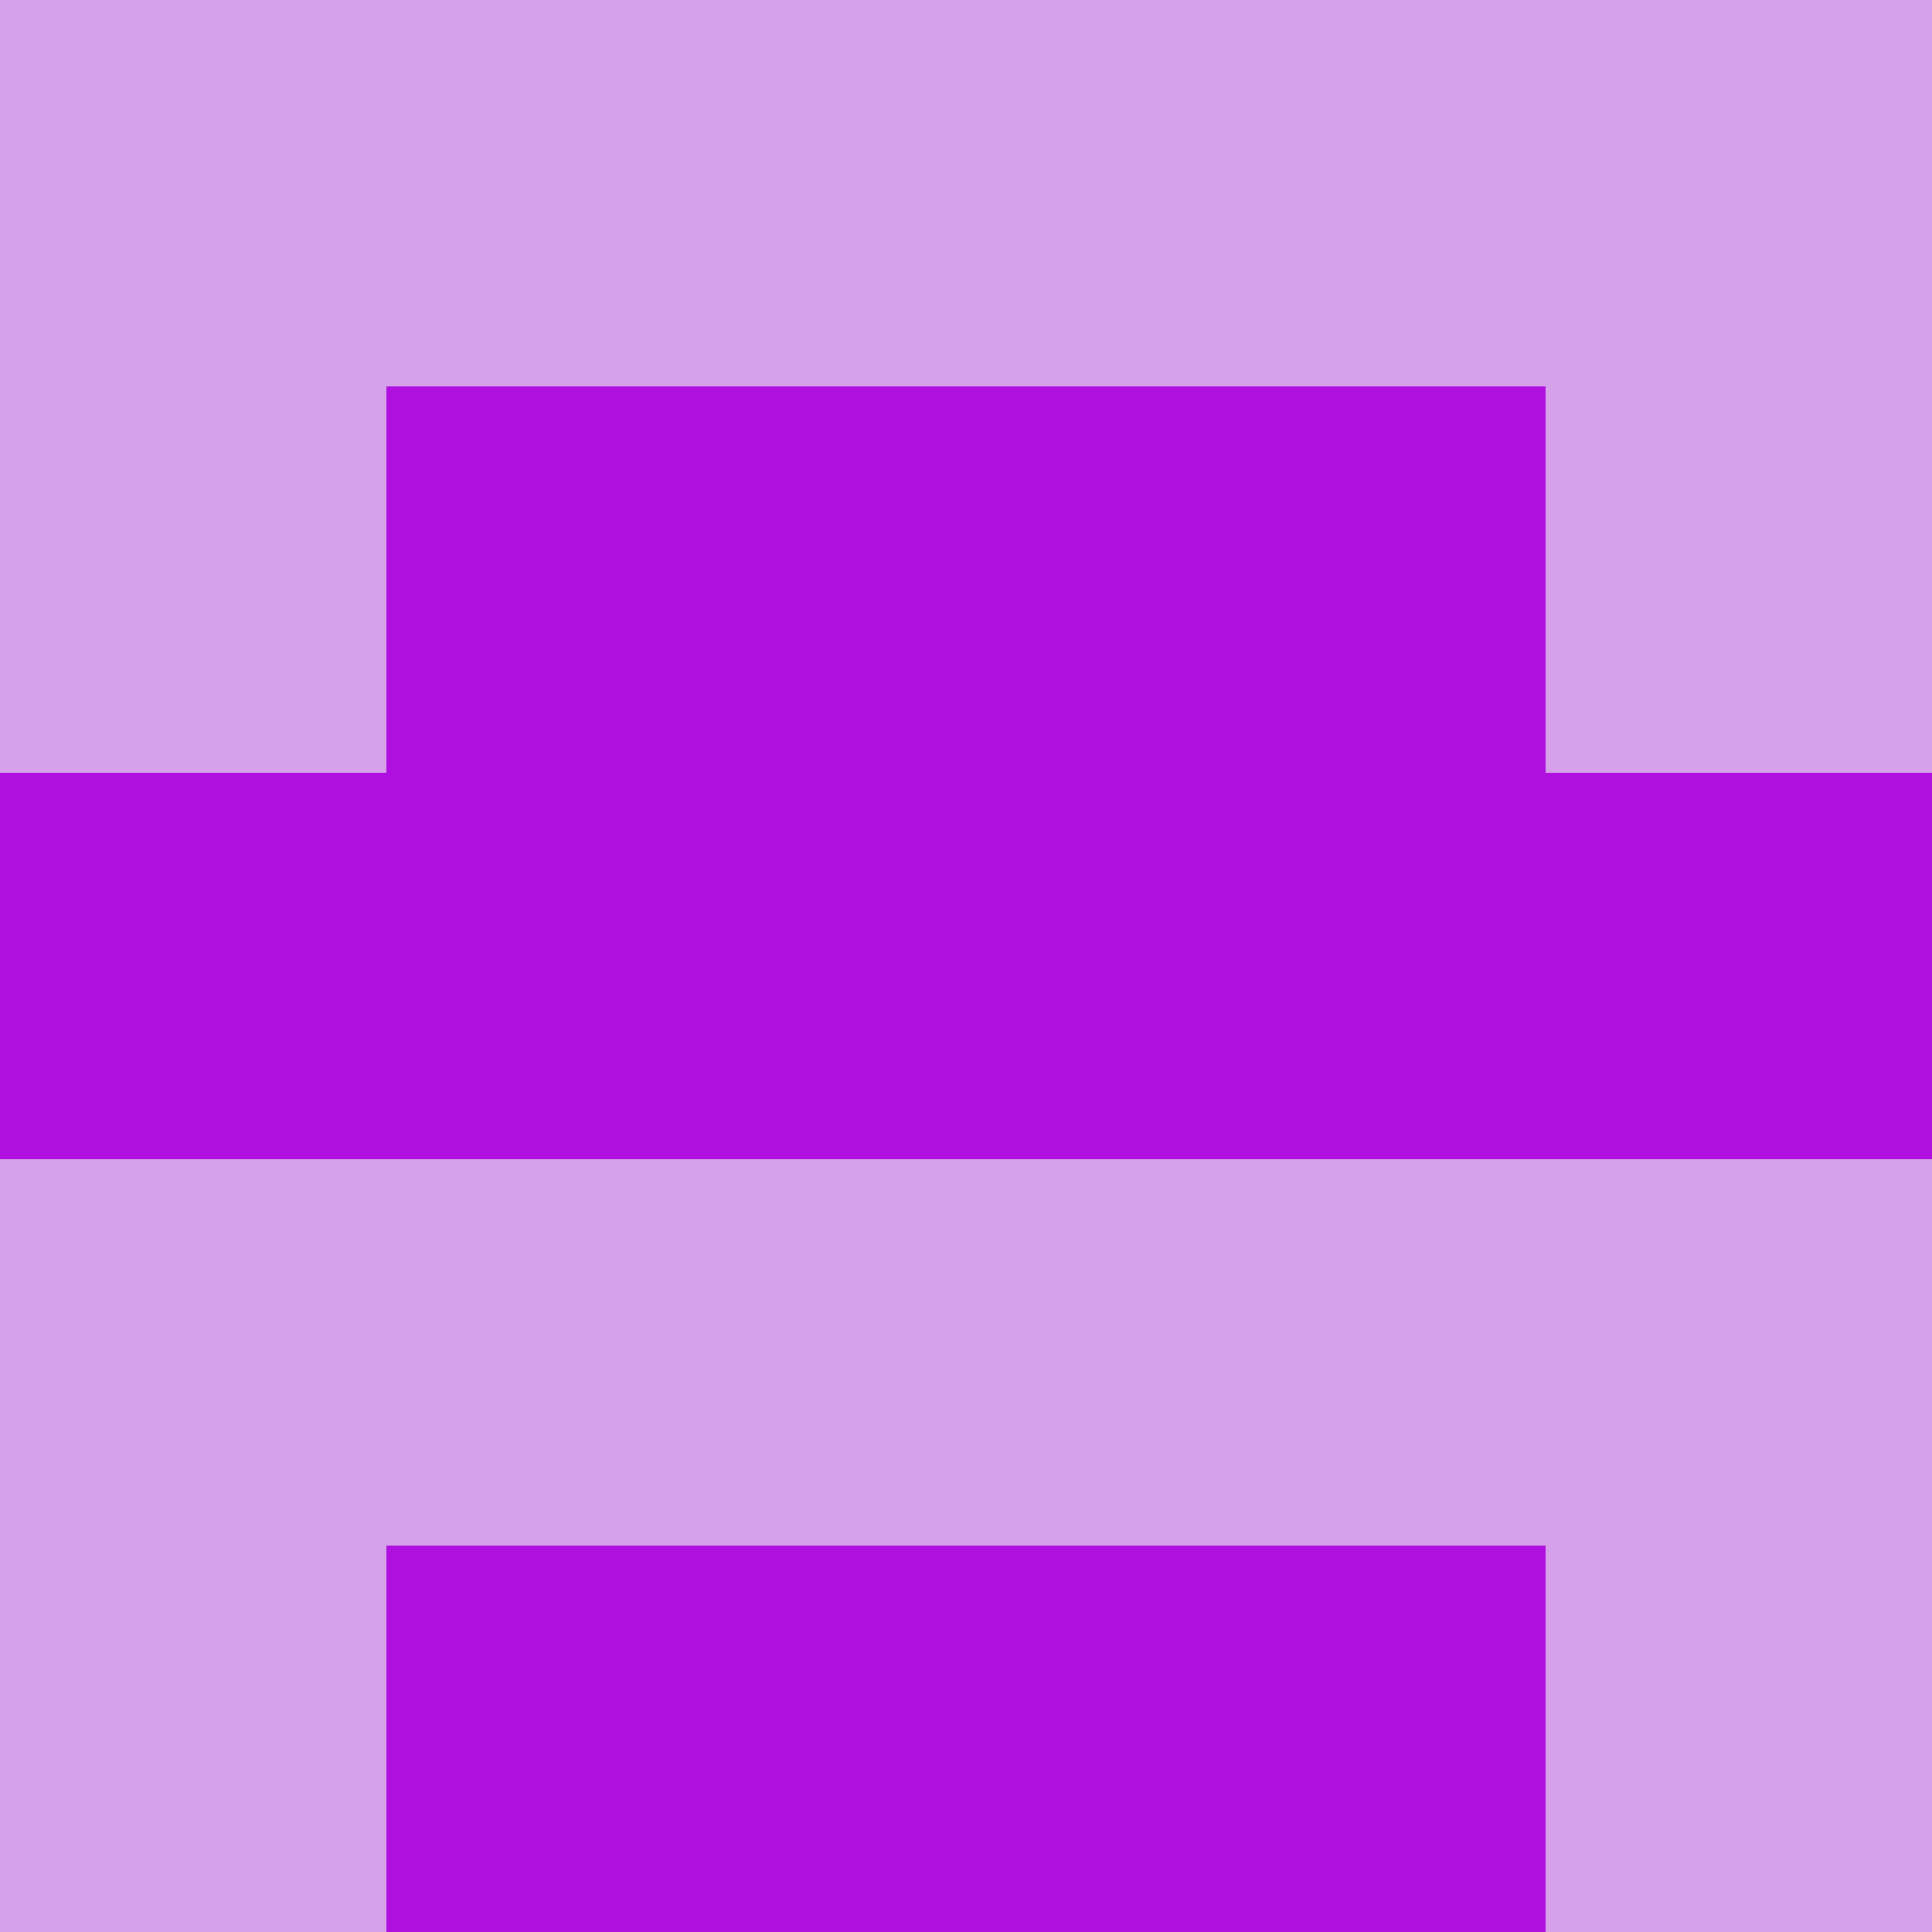 <?xml version="1.0" encoding="utf-8"?>
<!DOCTYPE svg PUBLIC "-//W3C//DTD SVG 20010904//EN"
        "http://www.w3.org/TR/2001/REC-SVG-20010904/DTD/svg10.dtd">
<svg viewBox="0 0 5 5" height="100" width="100" xml:lang="fr"
     xmlns="http://www.w3.org/2000/svg"
     xmlns:xlink="http://www.w3.org/1999/xlink">
            <rect x="0" y="0" height="1" width="1" fill="#D5A1E8"/>
        <rect x="4" y="0" height="1" width="1" fill="#D5A1E8"/>
        <rect x="1" y="0" height="1" width="1" fill="#D5A1E8"/>
        <rect x="3" y="0" height="1" width="1" fill="#D5A1E8"/>
        <rect x="2" y="0" height="1" width="1" fill="#D5A1E8"/>
                <rect x="0" y="1" height="1" width="1" fill="#D5A1E8"/>
        <rect x="4" y="1" height="1" width="1" fill="#D5A1E8"/>
        <rect x="1" y="1" height="1" width="1" fill="#AF10DF"/>
        <rect x="3" y="1" height="1" width="1" fill="#AF10DF"/>
        <rect x="2" y="1" height="1" width="1" fill="#AF10DF"/>
                <rect x="0" y="2" height="1" width="1" fill="#AF10DF"/>
        <rect x="4" y="2" height="1" width="1" fill="#AF10DF"/>
        <rect x="1" y="2" height="1" width="1" fill="#AF10DF"/>
        <rect x="3" y="2" height="1" width="1" fill="#AF10DF"/>
        <rect x="2" y="2" height="1" width="1" fill="#AF10DF"/>
                <rect x="0" y="3" height="1" width="1" fill="#D5A1E8"/>
        <rect x="4" y="3" height="1" width="1" fill="#D5A1E8"/>
        <rect x="1" y="3" height="1" width="1" fill="#D5A1E8"/>
        <rect x="3" y="3" height="1" width="1" fill="#D5A1E8"/>
        <rect x="2" y="3" height="1" width="1" fill="#D5A1E8"/>
                <rect x="0" y="4" height="1" width="1" fill="#D5A1E8"/>
        <rect x="4" y="4" height="1" width="1" fill="#D5A1E8"/>
        <rect x="1" y="4" height="1" width="1" fill="#AF10DF"/>
        <rect x="3" y="4" height="1" width="1" fill="#AF10DF"/>
        <rect x="2" y="4" height="1" width="1" fill="#AF10DF"/>
        </svg>